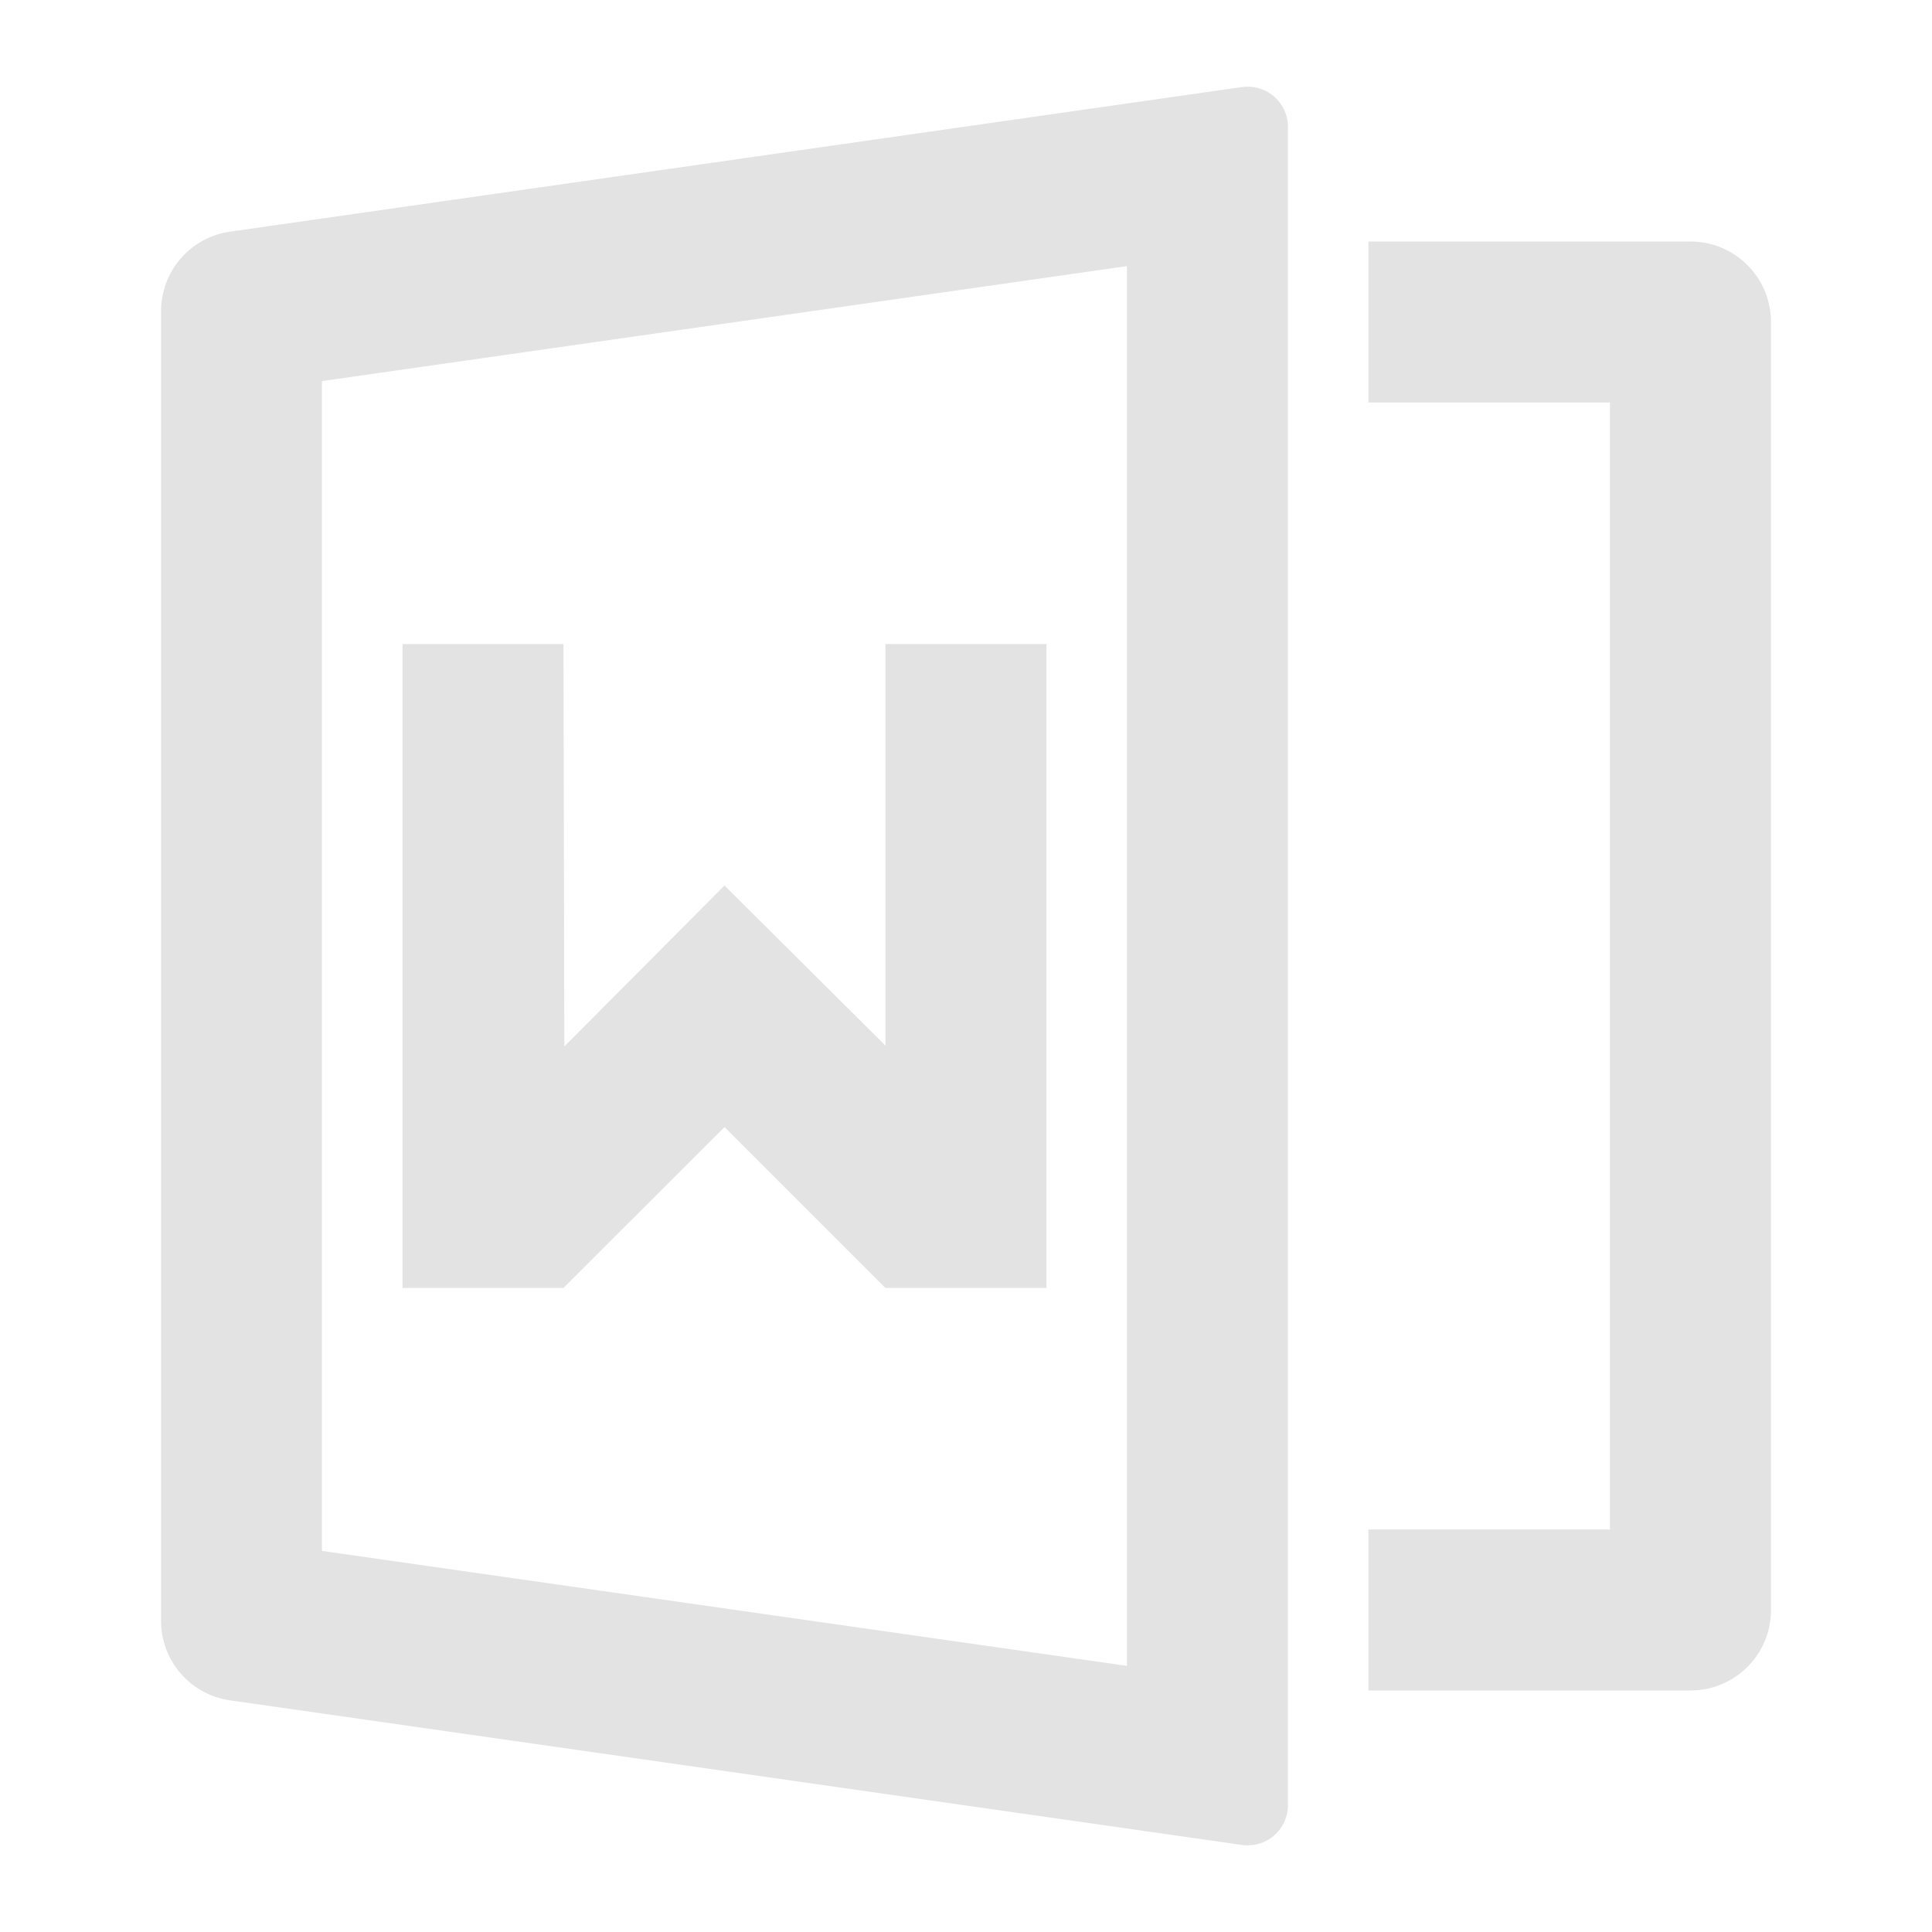 <svg width="20" height="20" viewBox="0 0 20 20" fill="none" xmlns="http://www.w3.org/2000/svg">
<path d="M14.166 15.833H16.666V4.167H14.166V2.5H17.5C17.96 2.5 18.333 2.873 18.333 3.333V16.667C18.333 17.127 17.96 17.5 17.5 17.5H14.166V15.833ZM2.382 2.398L12.858 0.901C13.085 0.869 13.296 1.027 13.329 1.255C13.332 1.274 13.333 1.294 13.333 1.314V18.686C13.333 18.916 13.147 19.103 12.916 19.103C12.897 19.103 12.877 19.102 12.858 19.099L2.382 17.602C1.971 17.544 1.667 17.192 1.667 16.777V3.223C1.667 2.808 1.971 2.456 2.382 2.398ZM3.333 3.945V16.055L11.666 17.245V2.755L3.333 3.945ZM9.166 6.667H10.833V13.333H9.166L7.5 11.667L5.833 13.333H4.167V6.667H5.833L5.842 10.833L7.5 9.167L9.166 10.824V6.667Z" fill="#E3E3E3"/>
</svg>
